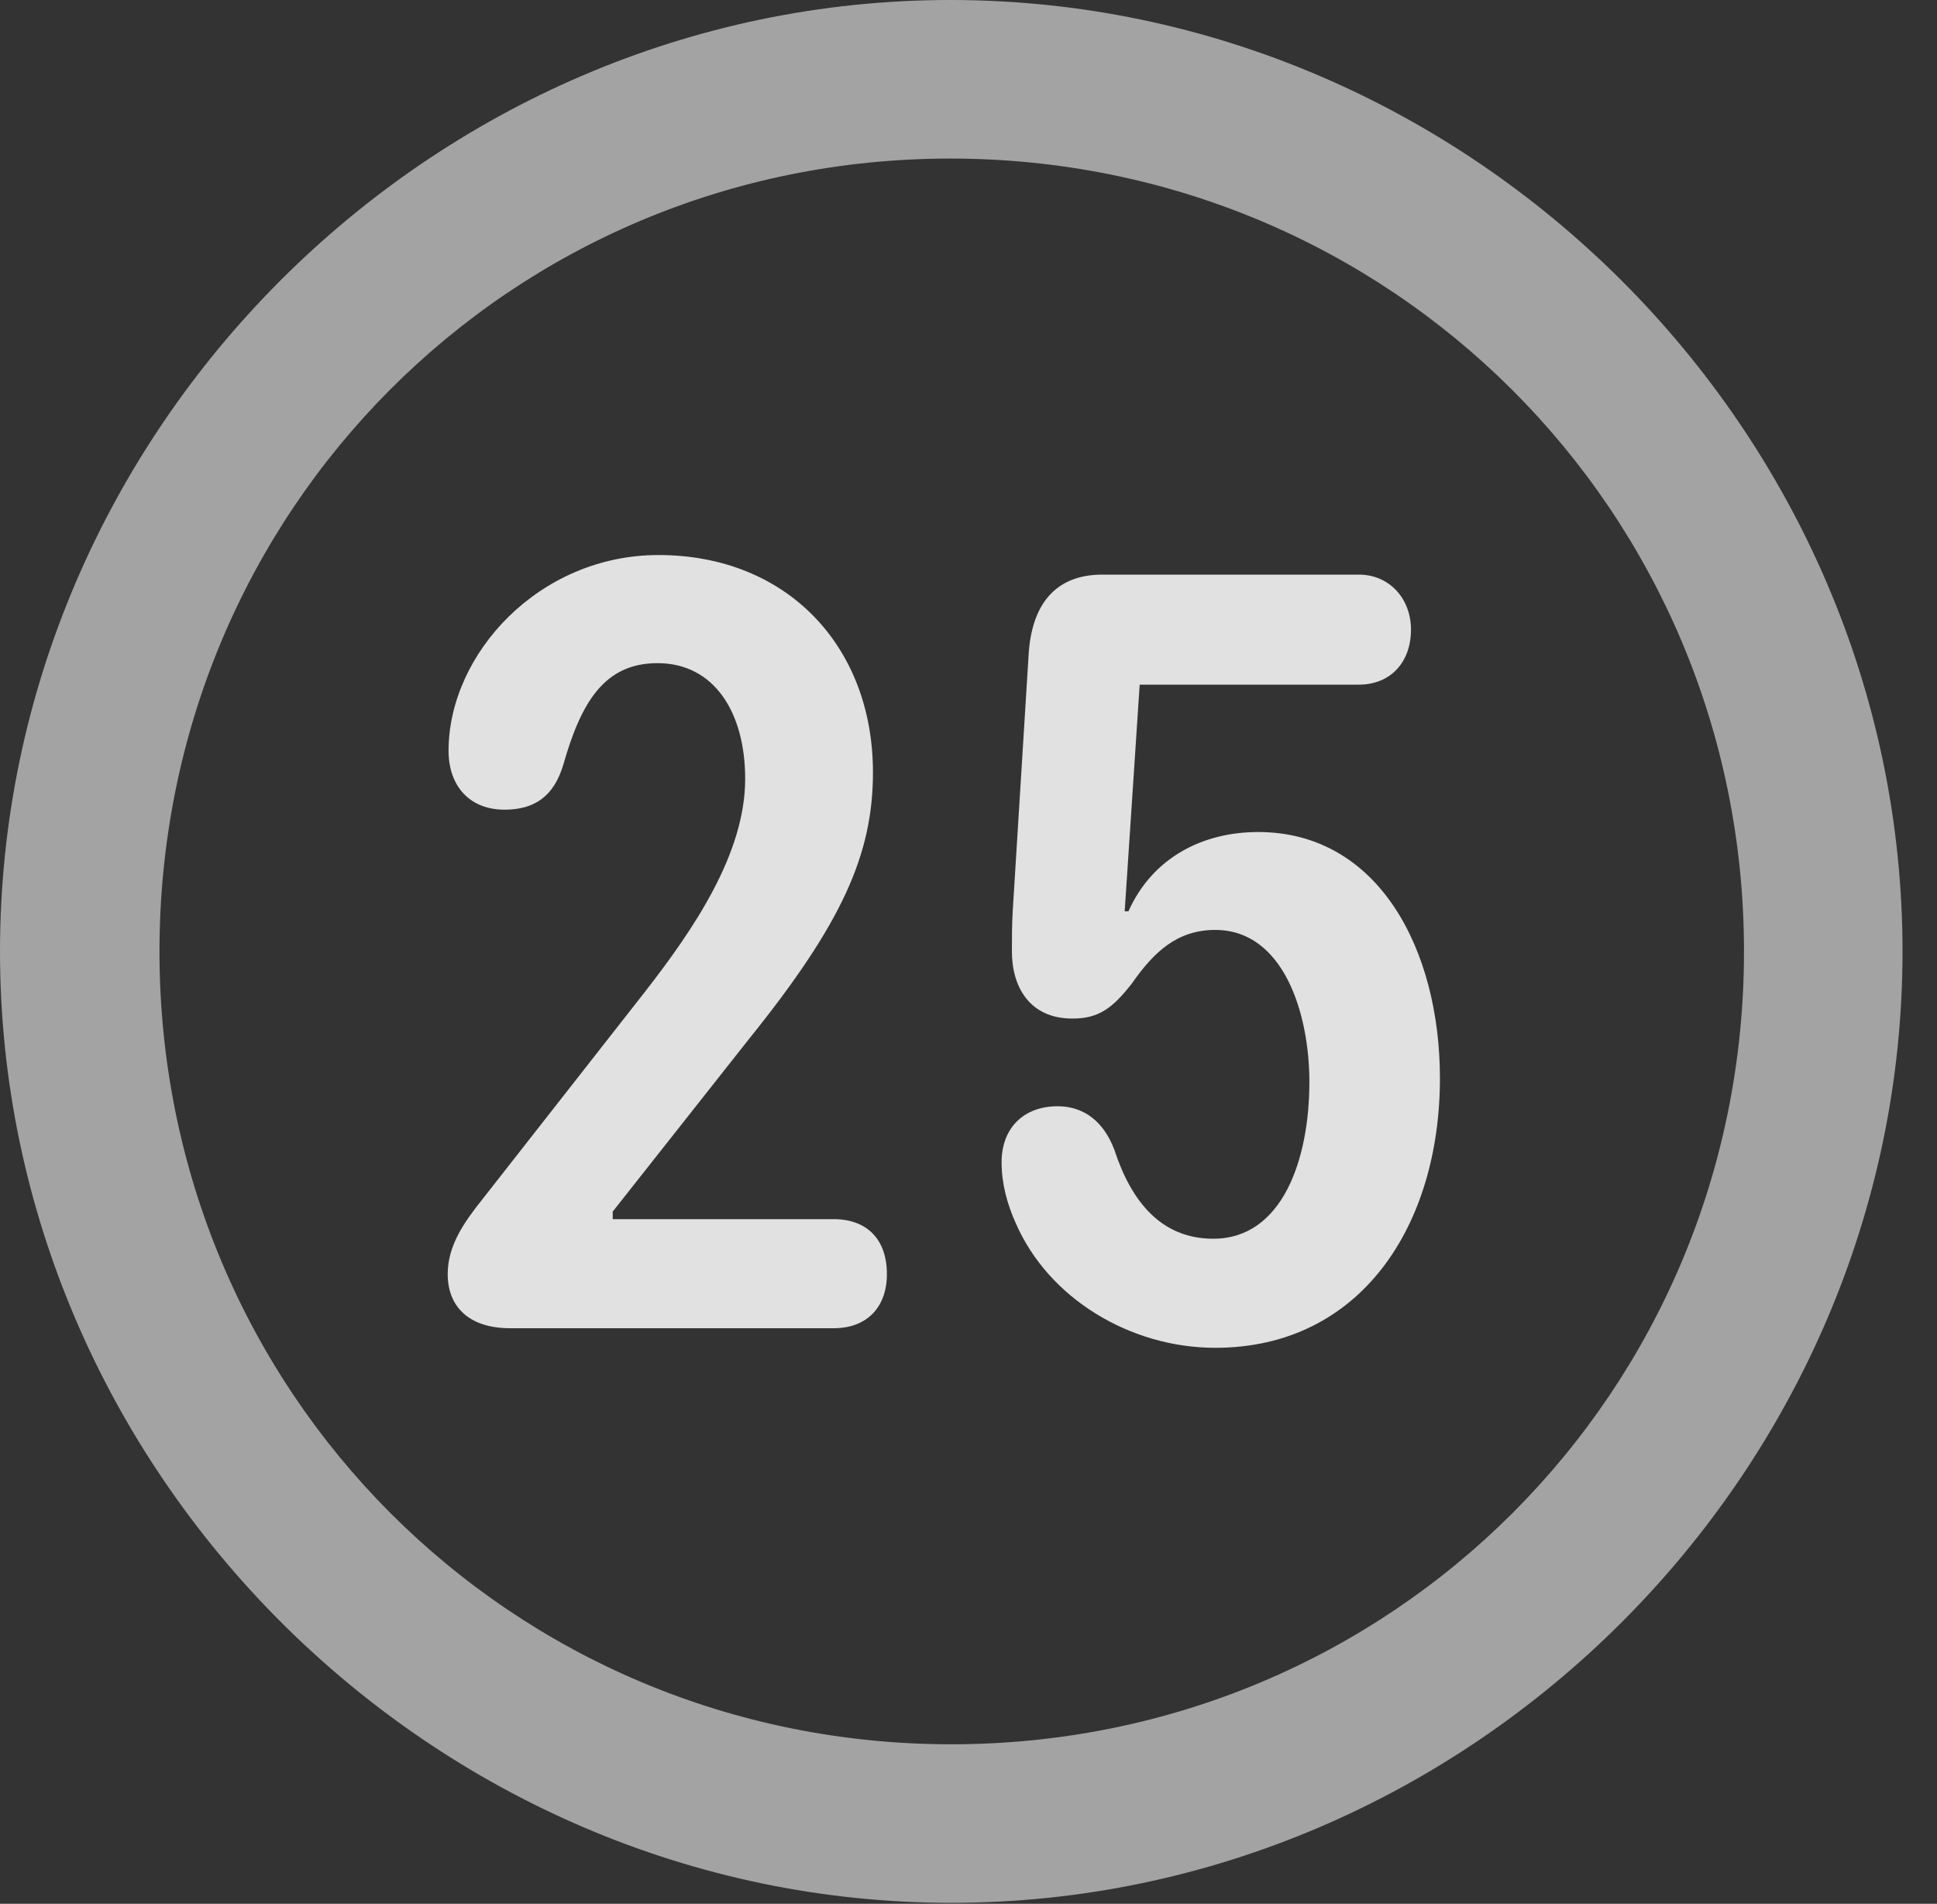 <?xml version="1.0" encoding="UTF-8"?>
<!--Generator: Apple Native CoreSVG 232.5-->
<!DOCTYPE svg
PUBLIC "-//W3C//DTD SVG 1.1//EN"
       "http://www.w3.org/Graphics/SVG/1.1/DTD/svg11.dtd">
<svg version="1.1" xmlns="http://www.w3.org/2000/svg" xmlns:xlink="http://www.w3.org/1999/xlink" width="20.283" height="19.932">
 <rect width="100%" height="100%" fill="#333333" stroke="none"/>
 <g>
  <rect height="19.932" opacity="0" width="20.283" x="0" y="0"/>
  <path d="M9.961 19.922C15.41 19.922 19.922 15.4 19.922 9.961C19.922 4.512 15.4 0 9.951 0C4.512 0 0 4.512 0 9.961C0 15.4 4.521 19.922 9.961 19.922ZM9.961 18.262C5.352 18.262 1.67 14.57 1.67 9.961C1.67 5.352 5.342 1.66 9.951 1.66C14.56 1.66 18.262 5.352 18.262 9.961C18.262 14.57 14.57 18.262 9.961 18.262Z" fill="#ffffff" fill-opacity="0.55"/>
  <path d="M5.342 13.906L8.73 13.906C9.082 13.906 9.287 13.682 9.287 13.34C9.287 12.969 9.072 12.764 8.73 12.764L6.416 12.764L6.416 12.685L7.842 10.879C8.818 9.668 9.141 8.945 9.141 8.086C9.141 6.768 8.242 5.811 6.895 5.811C5.645 5.811 4.697 6.846 4.697 7.861C4.697 8.223 4.912 8.477 5.283 8.477C5.605 8.477 5.801 8.33 5.898 8.008C6.084 7.354 6.328 6.943 6.885 6.943C7.48 6.943 7.803 7.461 7.803 8.154C7.803 8.936 7.266 9.727 6.748 10.391L5.049 12.559C4.863 12.793 4.688 13.037 4.688 13.34C4.688 13.672 4.902 13.906 5.342 13.906ZM12.725 14.111C14.248 14.111 15.078 12.832 15.078 11.289C15.078 9.941 14.434 8.711 13.174 8.711C12.598 8.711 12.07 8.975 11.816 9.541L11.777 9.541L11.934 7.168L14.229 7.168C14.56 7.168 14.775 6.934 14.775 6.592C14.775 6.27 14.551 6.016 14.229 6.016L11.543 6.016C11.035 6.016 10.801 6.348 10.771 6.855L10.605 9.531C10.596 9.678 10.596 9.834 10.596 9.961C10.596 10.332 10.781 10.664 11.23 10.664C11.504 10.664 11.65 10.557 11.855 10.293C12.08 9.971 12.324 9.736 12.725 9.736C13.438 9.736 13.711 10.605 13.711 11.328C13.711 12.139 13.428 12.969 12.705 12.969C12.158 12.969 11.846 12.578 11.67 12.041C11.553 11.729 11.338 11.582 11.074 11.582C10.723 11.582 10.488 11.807 10.488 12.168C10.488 12.393 10.547 12.607 10.635 12.803C10.977 13.594 11.836 14.111 12.725 14.111Z" fill="#ffffff" fill-opacity="0.85"/>
 </g>
</svg>
